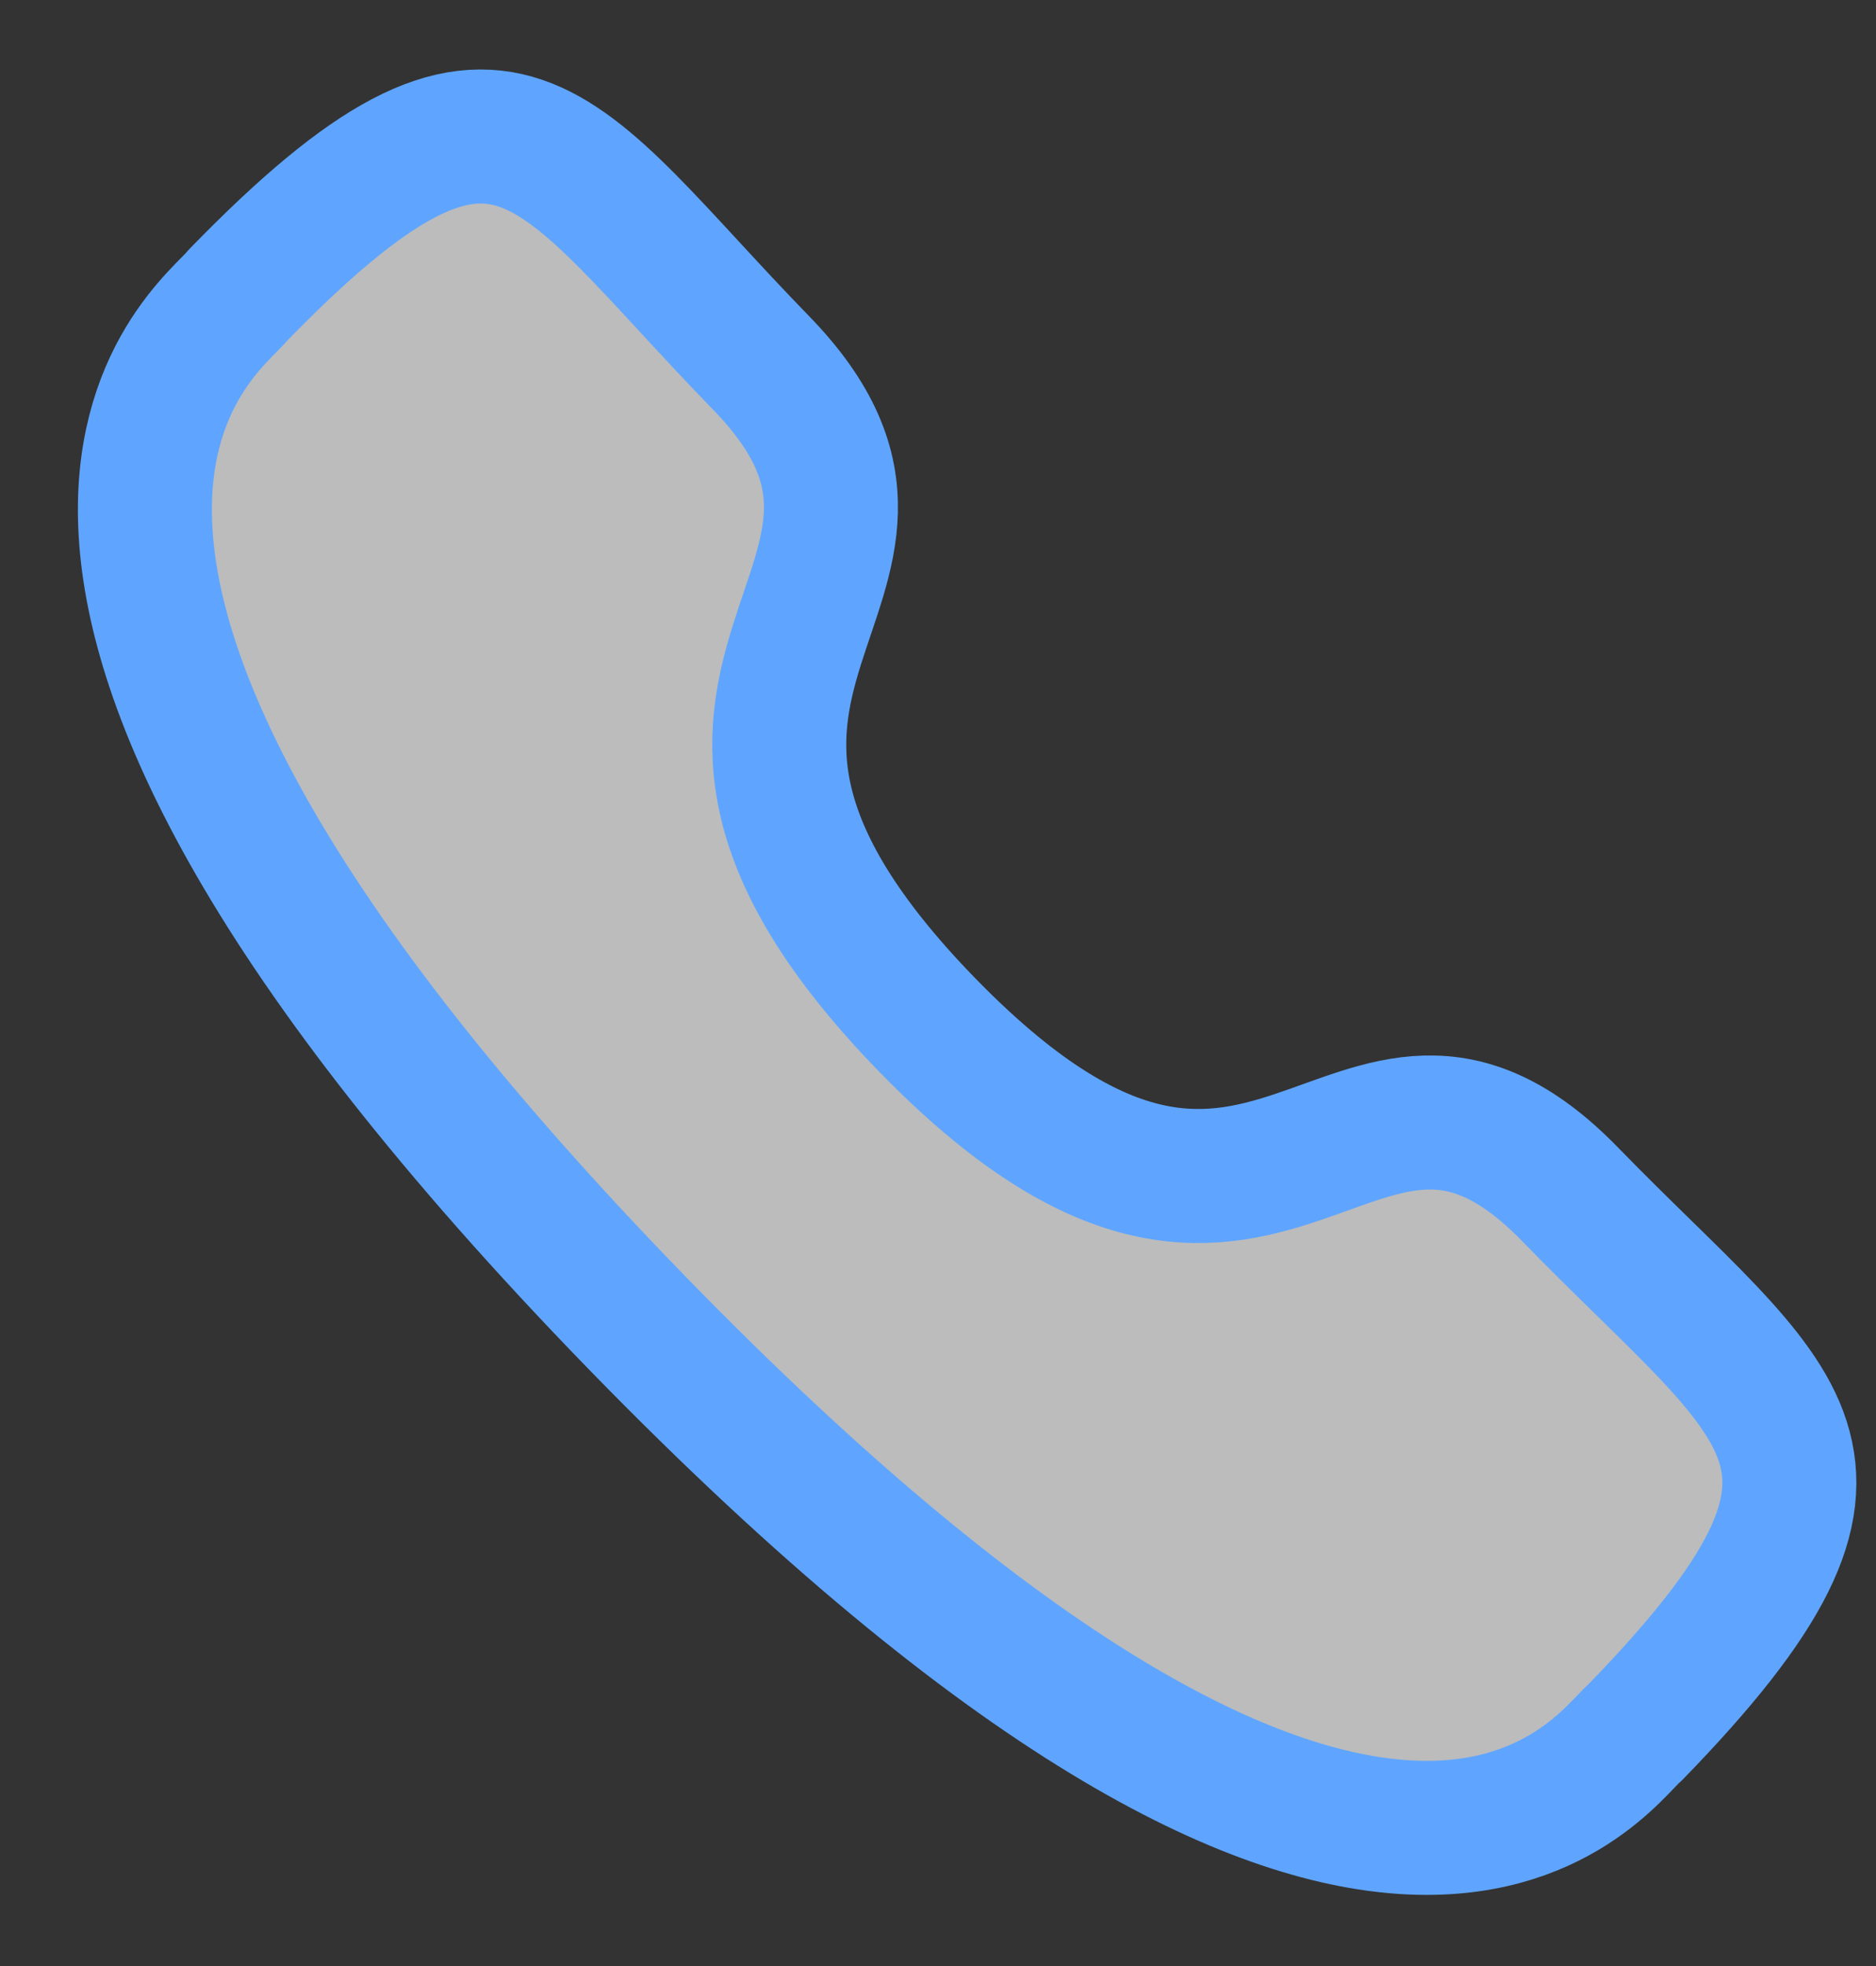 <svg width="21" height="22" viewBox="0 0 21 22" fill="none" xmlns="http://www.w3.org/2000/svg">
<rect x="0" y="0" width="21" height="22" fill="#333333" stroke="none"/>
<path d="M10.373 11.463C14.234 15.434 15.12 10.839 17.578 13.367C19.947 15.803 21.31 16.294 18.305 19.384C17.927 19.692 15.538 23.437 7.129 14.8C-1.28 6.151 2.362 3.695 2.661 3.306C5.676 0.205 6.144 1.618 8.512 4.053C10.98 6.581 6.512 7.492 10.373 11.463Z" fill="white" fill-opacity="0.67" stroke="#5FA5FF" stroke-width="1.5" stroke-linecap="round" stroke-linejoin="round"/>
</svg>
